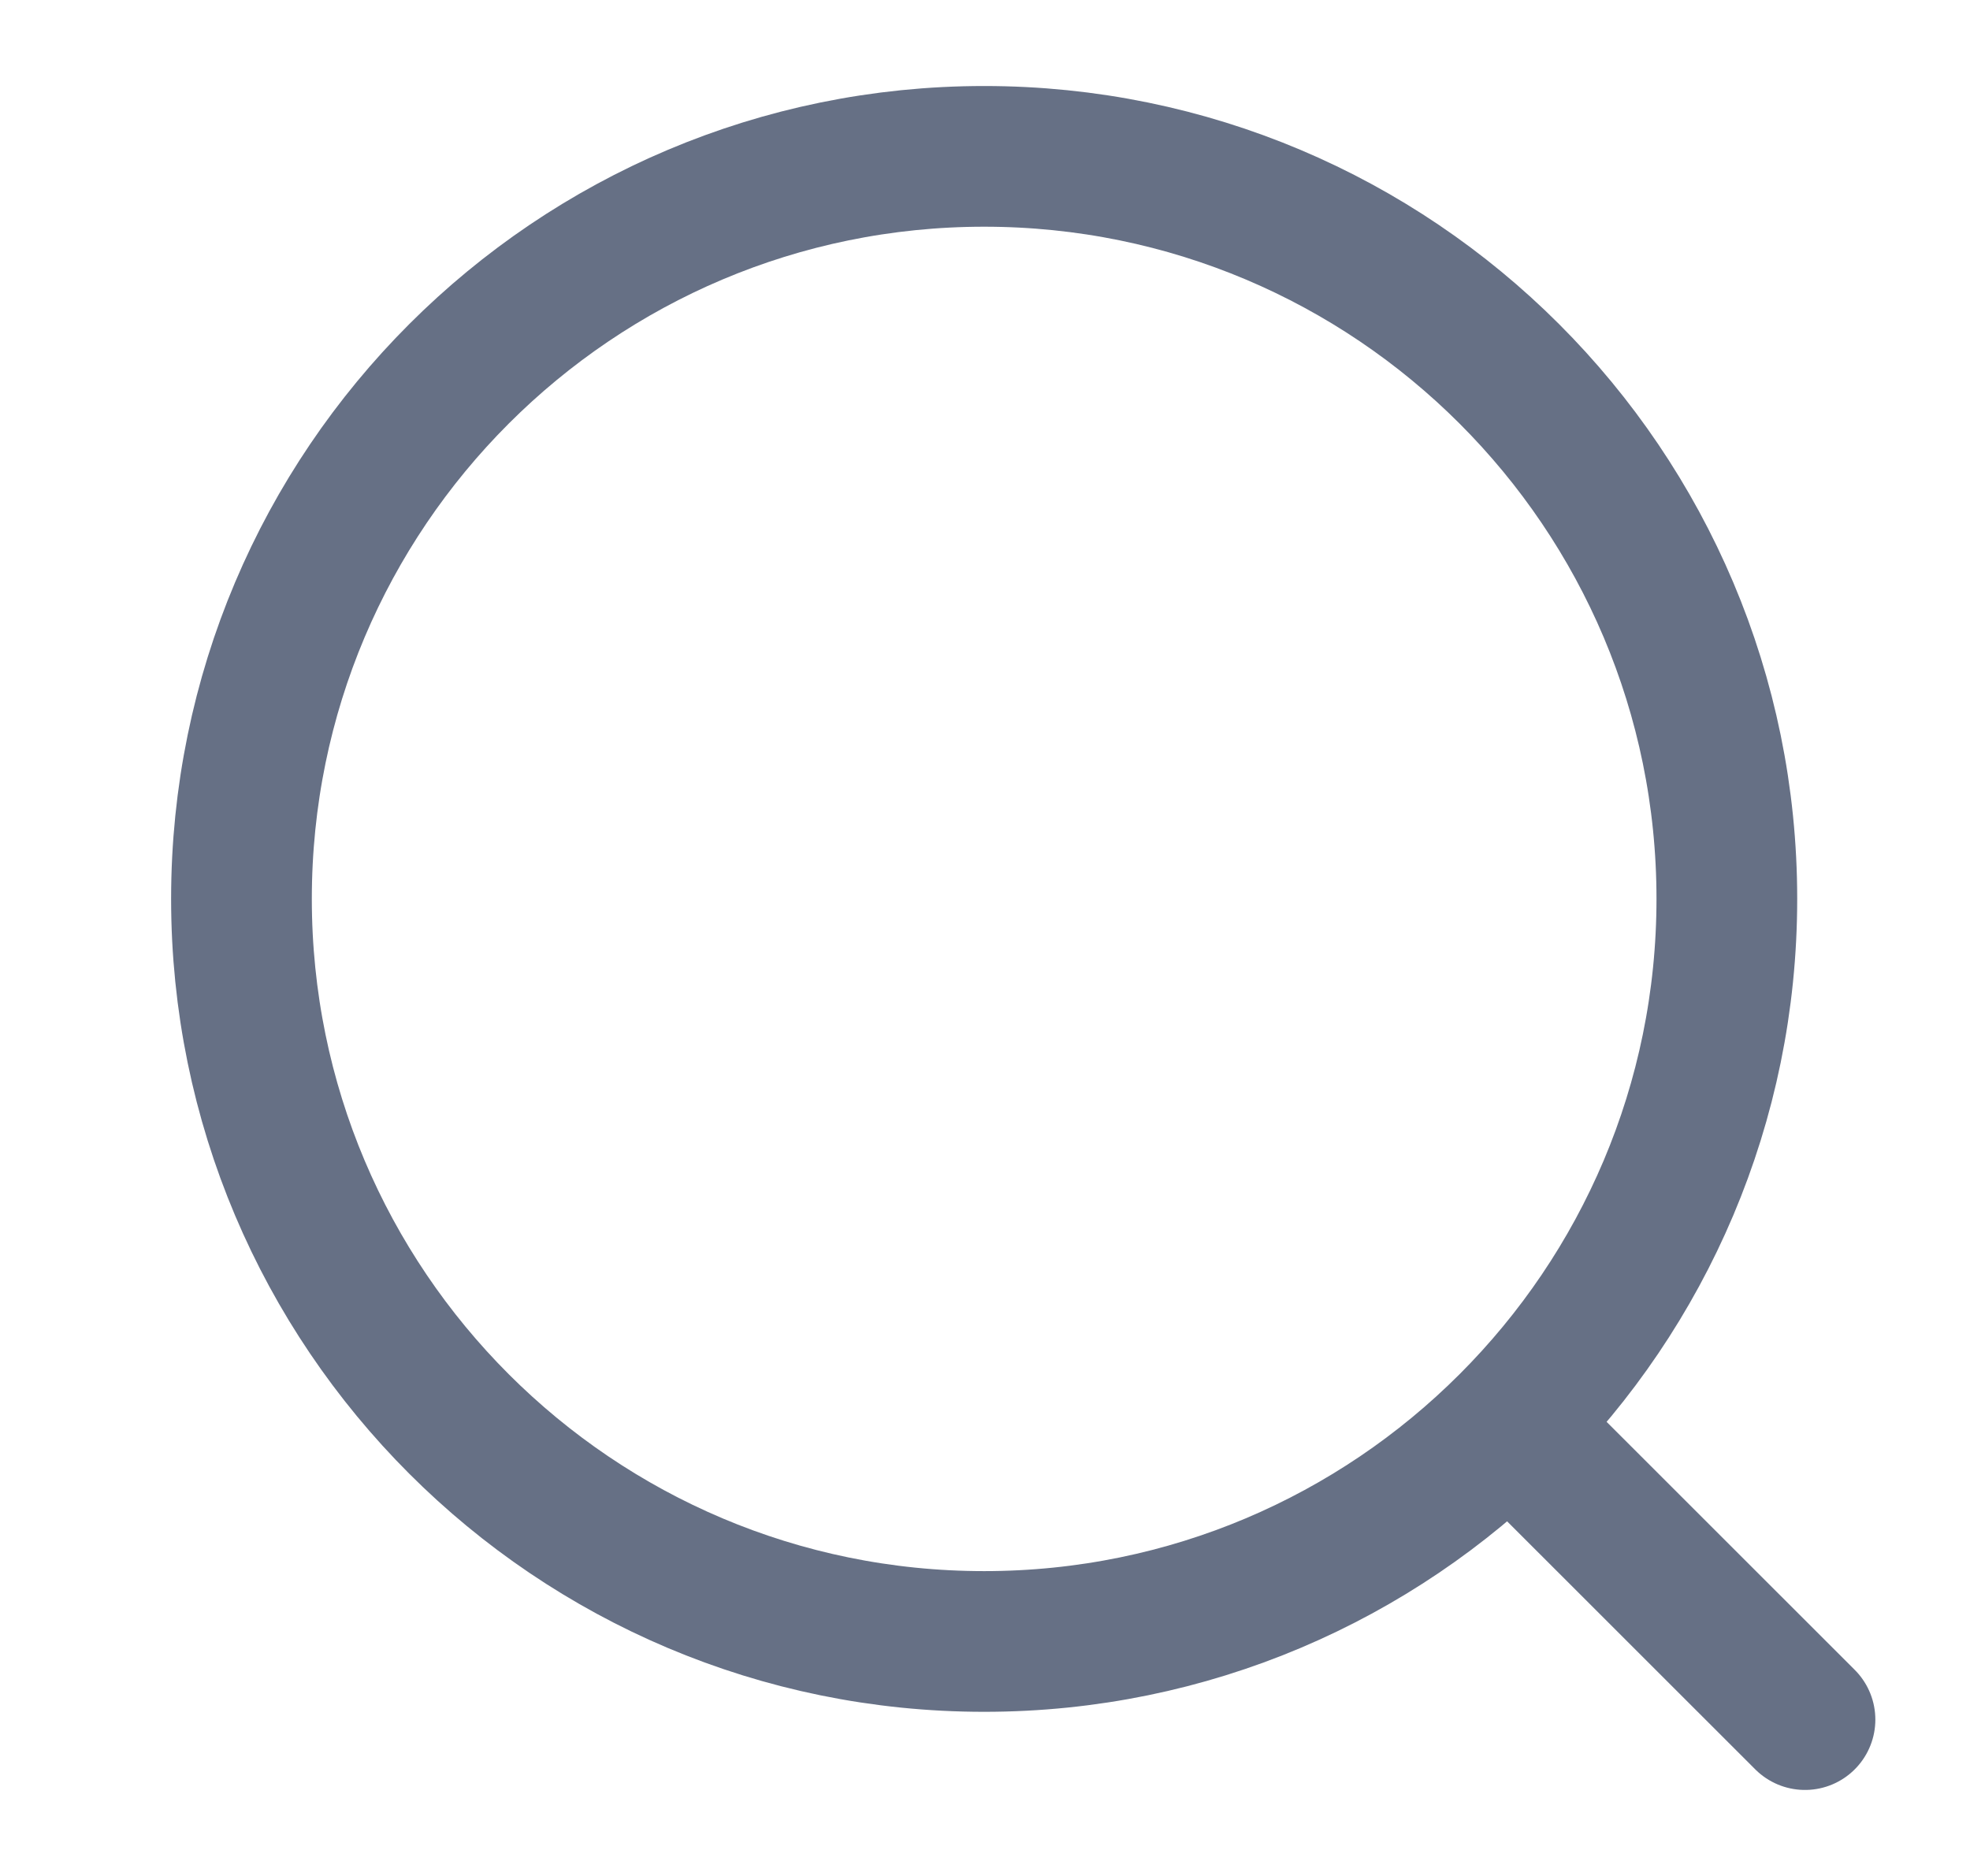 <svg width="21" height="20" viewBox="0 0 21 20" fill="none" xmlns="http://www.w3.org/2000/svg">
<path d="M16.324 15.417L19.241 18.333M18.408 9.583C18.408 5.211 14.863 1.667 10.491 1.667C6.119 1.667 2.574 5.211 2.574 9.583C2.574 13.956 6.119 17.5 10.491 17.5C14.863 17.5 18.408 13.956 18.408 9.583Z" stroke="#667085" stroke-width="1.5" stroke-linecap="round" stroke-linejoin="round"/>
</svg>
